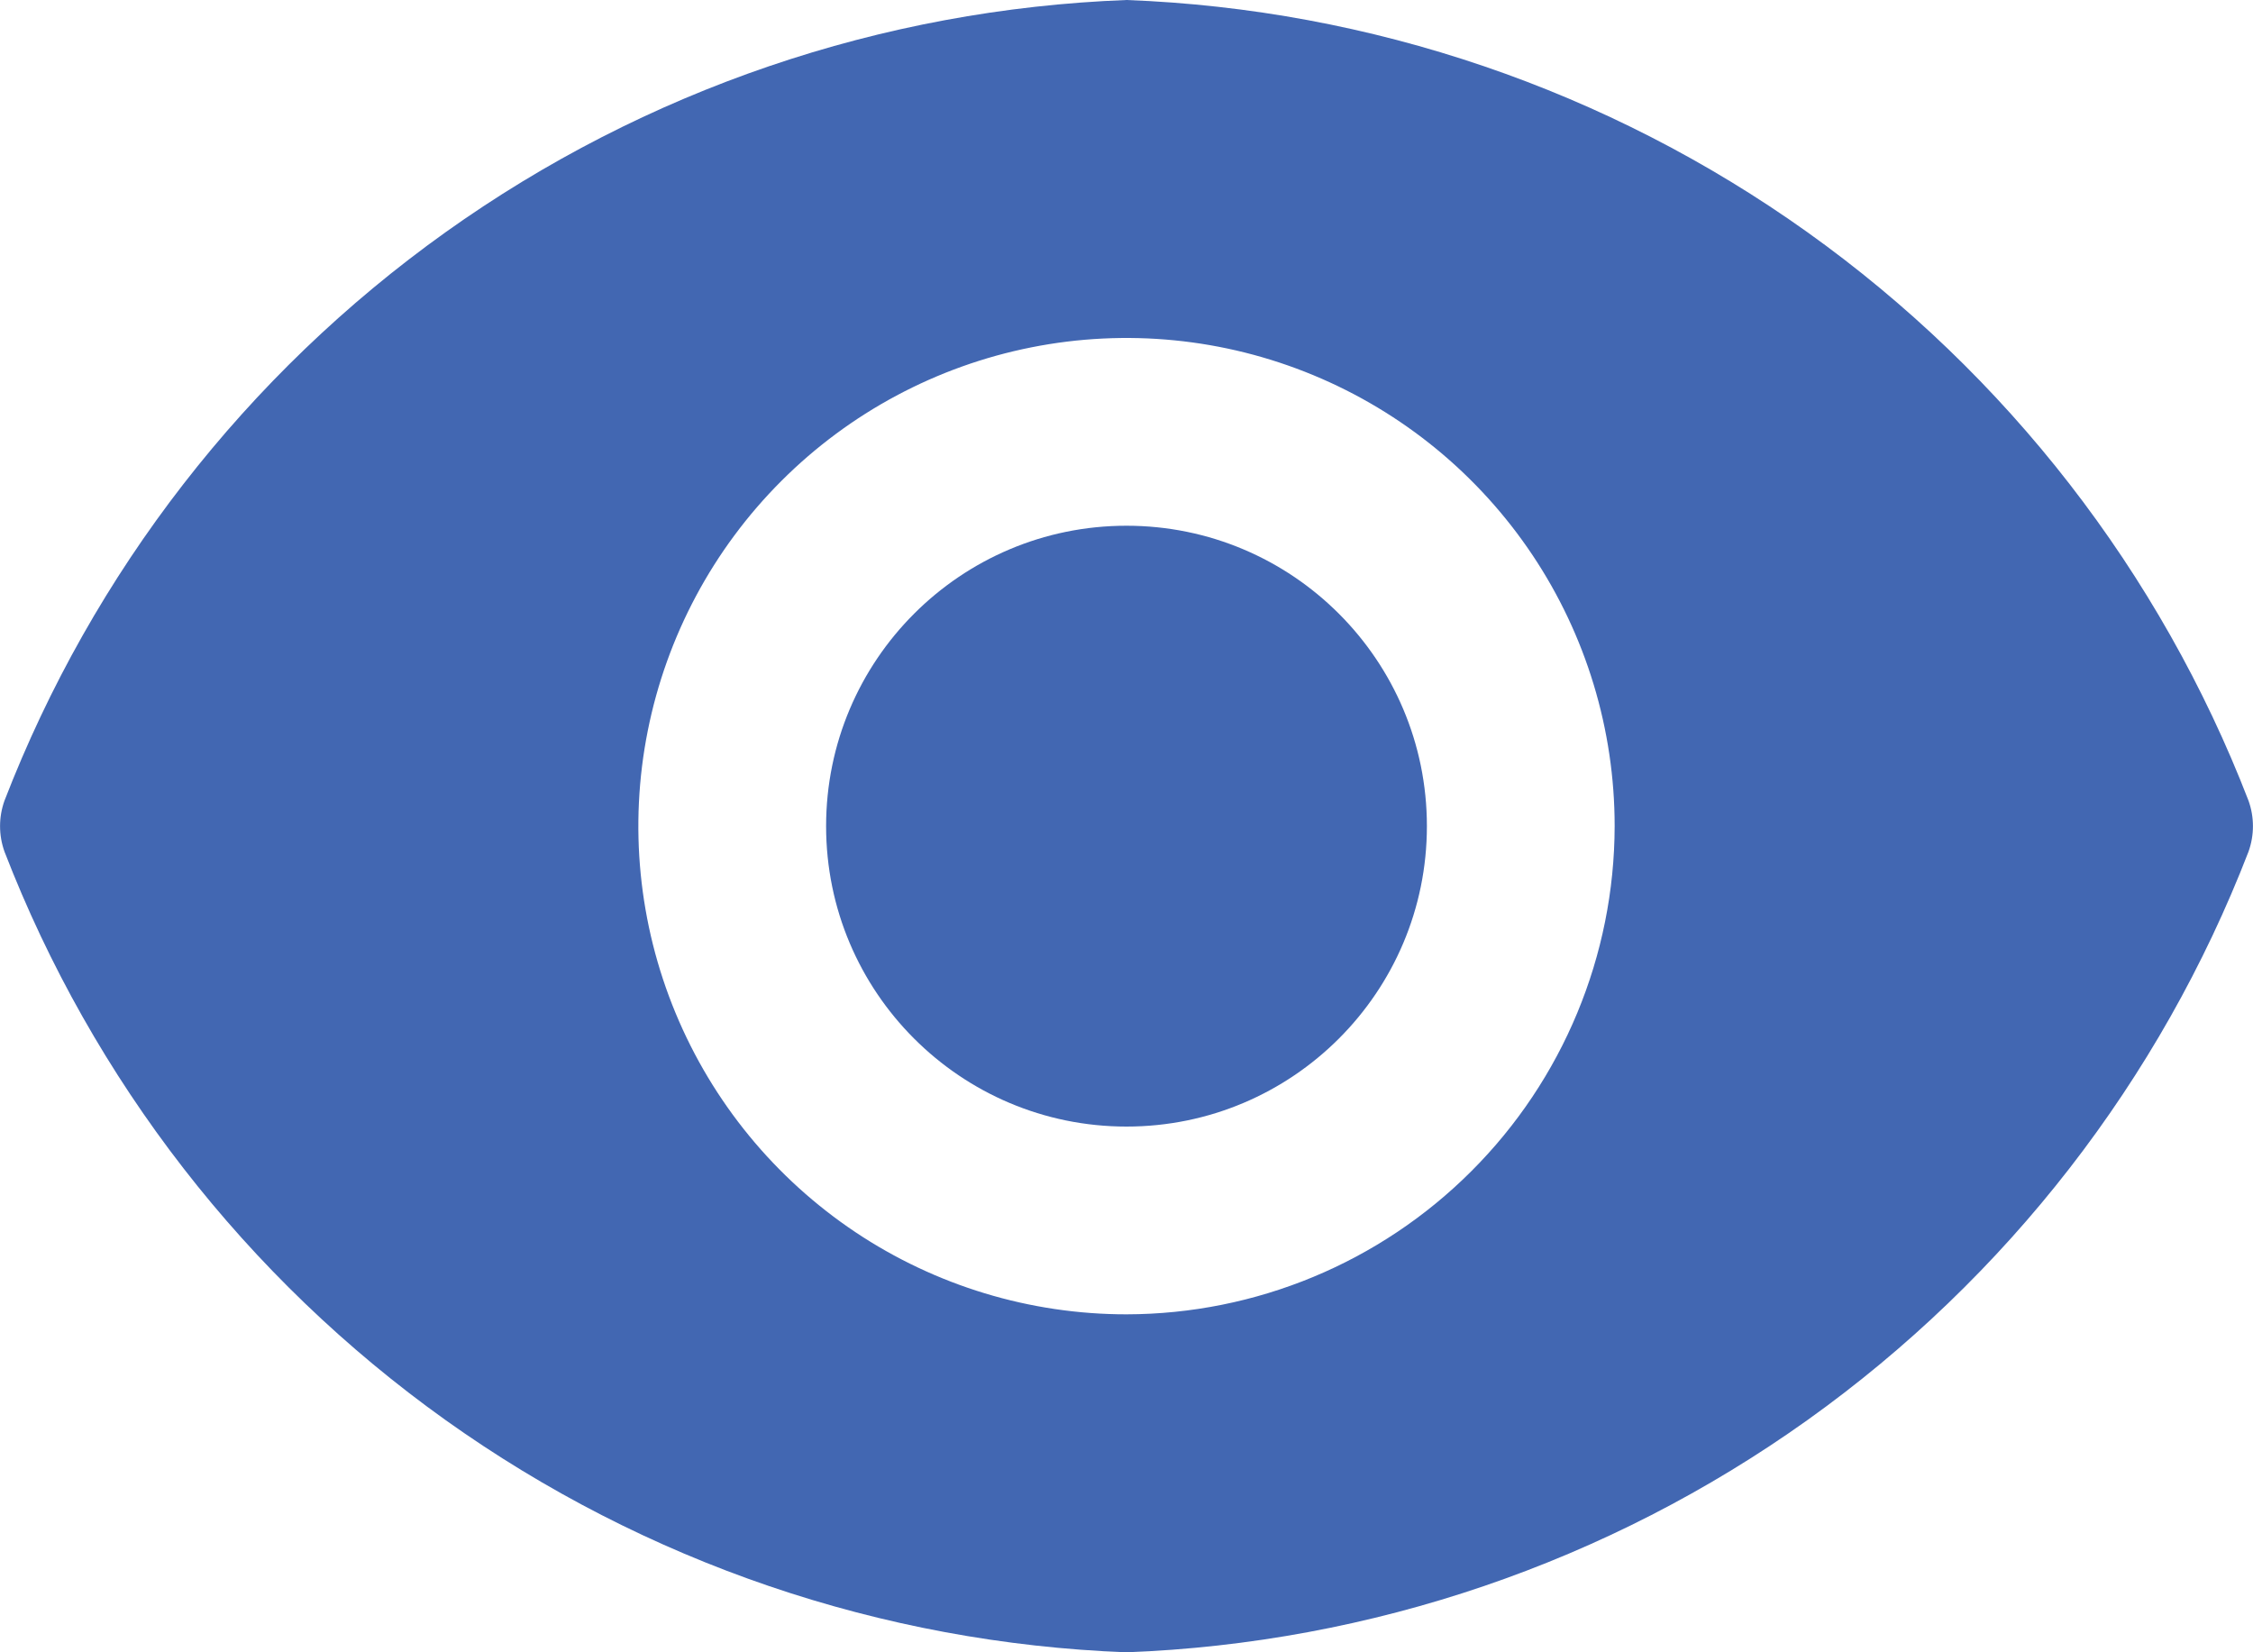 <svg width="30" height="22" viewBox="0 0 30 22" fill="none" xmlns="http://www.w3.org/2000/svg">
<path d="M15 15C17.209 15 19 13.209 19 11C19 8.791 17.209 7 15 7C12.791 7 11 8.791 11 11C11 13.209 12.791 15 15 15Z" fill="#4267B2"/>
<path d="M29.94 10.66C28.764 7.618 26.722 4.987 24.067 3.092C21.412 1.198 18.259 0.123 15 0C11.741 0.123 8.588 1.198 5.933 3.092C3.278 4.987 1.236 7.618 0.06 10.66C-0.019 10.88 -0.019 11.12 0.06 11.34C1.236 14.382 3.278 17.013 5.933 18.908C8.588 20.802 11.741 21.877 15 22C18.259 21.877 21.412 20.802 24.067 18.908C26.722 17.013 28.764 14.382 29.94 11.34C30.019 11.12 30.019 10.88 29.94 10.66ZM15 17.5C13.714 17.5 12.458 17.119 11.389 16.405C10.32 15.69 9.487 14.675 8.995 13.487C8.503 12.3 8.374 10.993 8.625 9.732C8.876 8.471 9.495 7.313 10.404 6.404C11.313 5.495 12.471 4.876 13.732 4.625C14.993 4.374 16.3 4.503 17.487 4.995C18.675 5.487 19.69 6.32 20.405 7.389C21.119 8.458 21.5 9.714 21.5 11C21.497 12.723 20.812 14.375 19.593 15.593C18.375 16.812 16.723 17.497 15 17.5Z" fill="#4267B2"/>
</svg>
